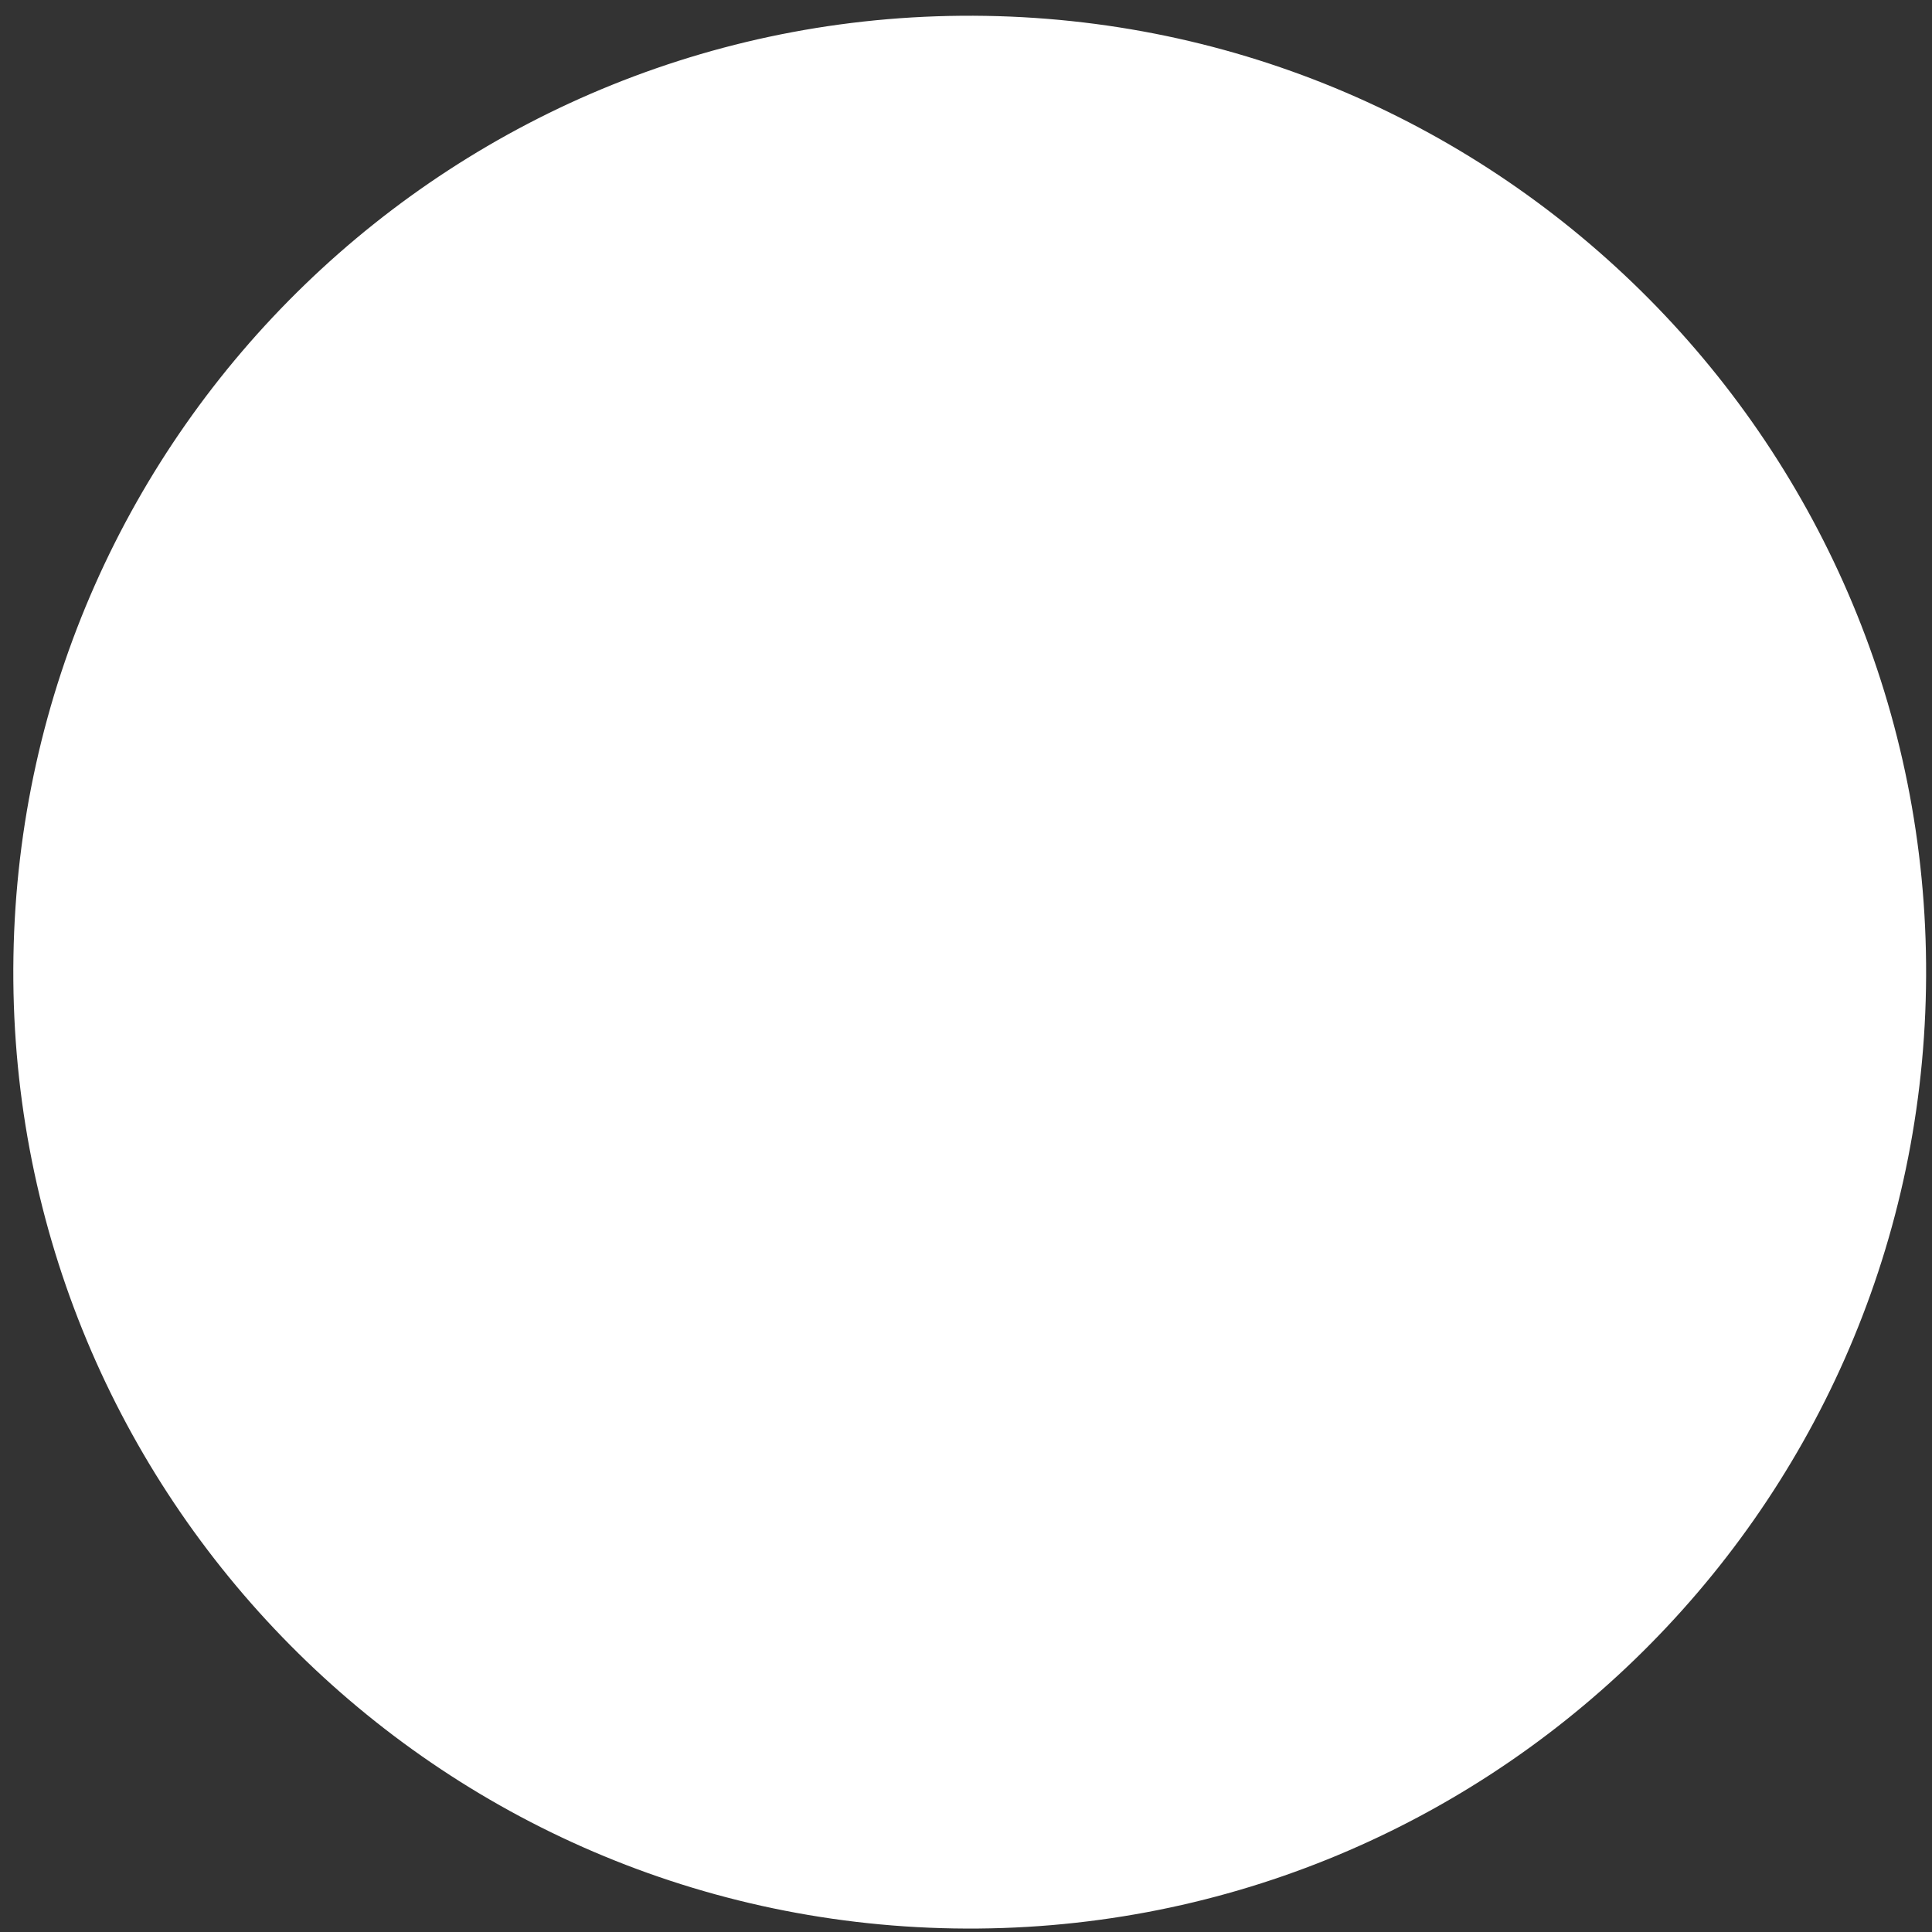 <svg width="98" height="98" viewBox="0 0 98 98" fill="none" xmlns="http://www.w3.org/2000/svg">
<rect x="0" y="0" width="98" height="98" fill="#333333" stroke="none"/>
<path d="M97.695 50.117C98.14 23.328 76.783 1.25 49.994 0.805C23.204 0.361 1.127 21.717 0.682 48.507C0.237 75.296 21.594 97.374 48.383 97.819C75.173 98.263 97.251 76.907 97.695 50.117Z" fill="white"/>
</svg>

